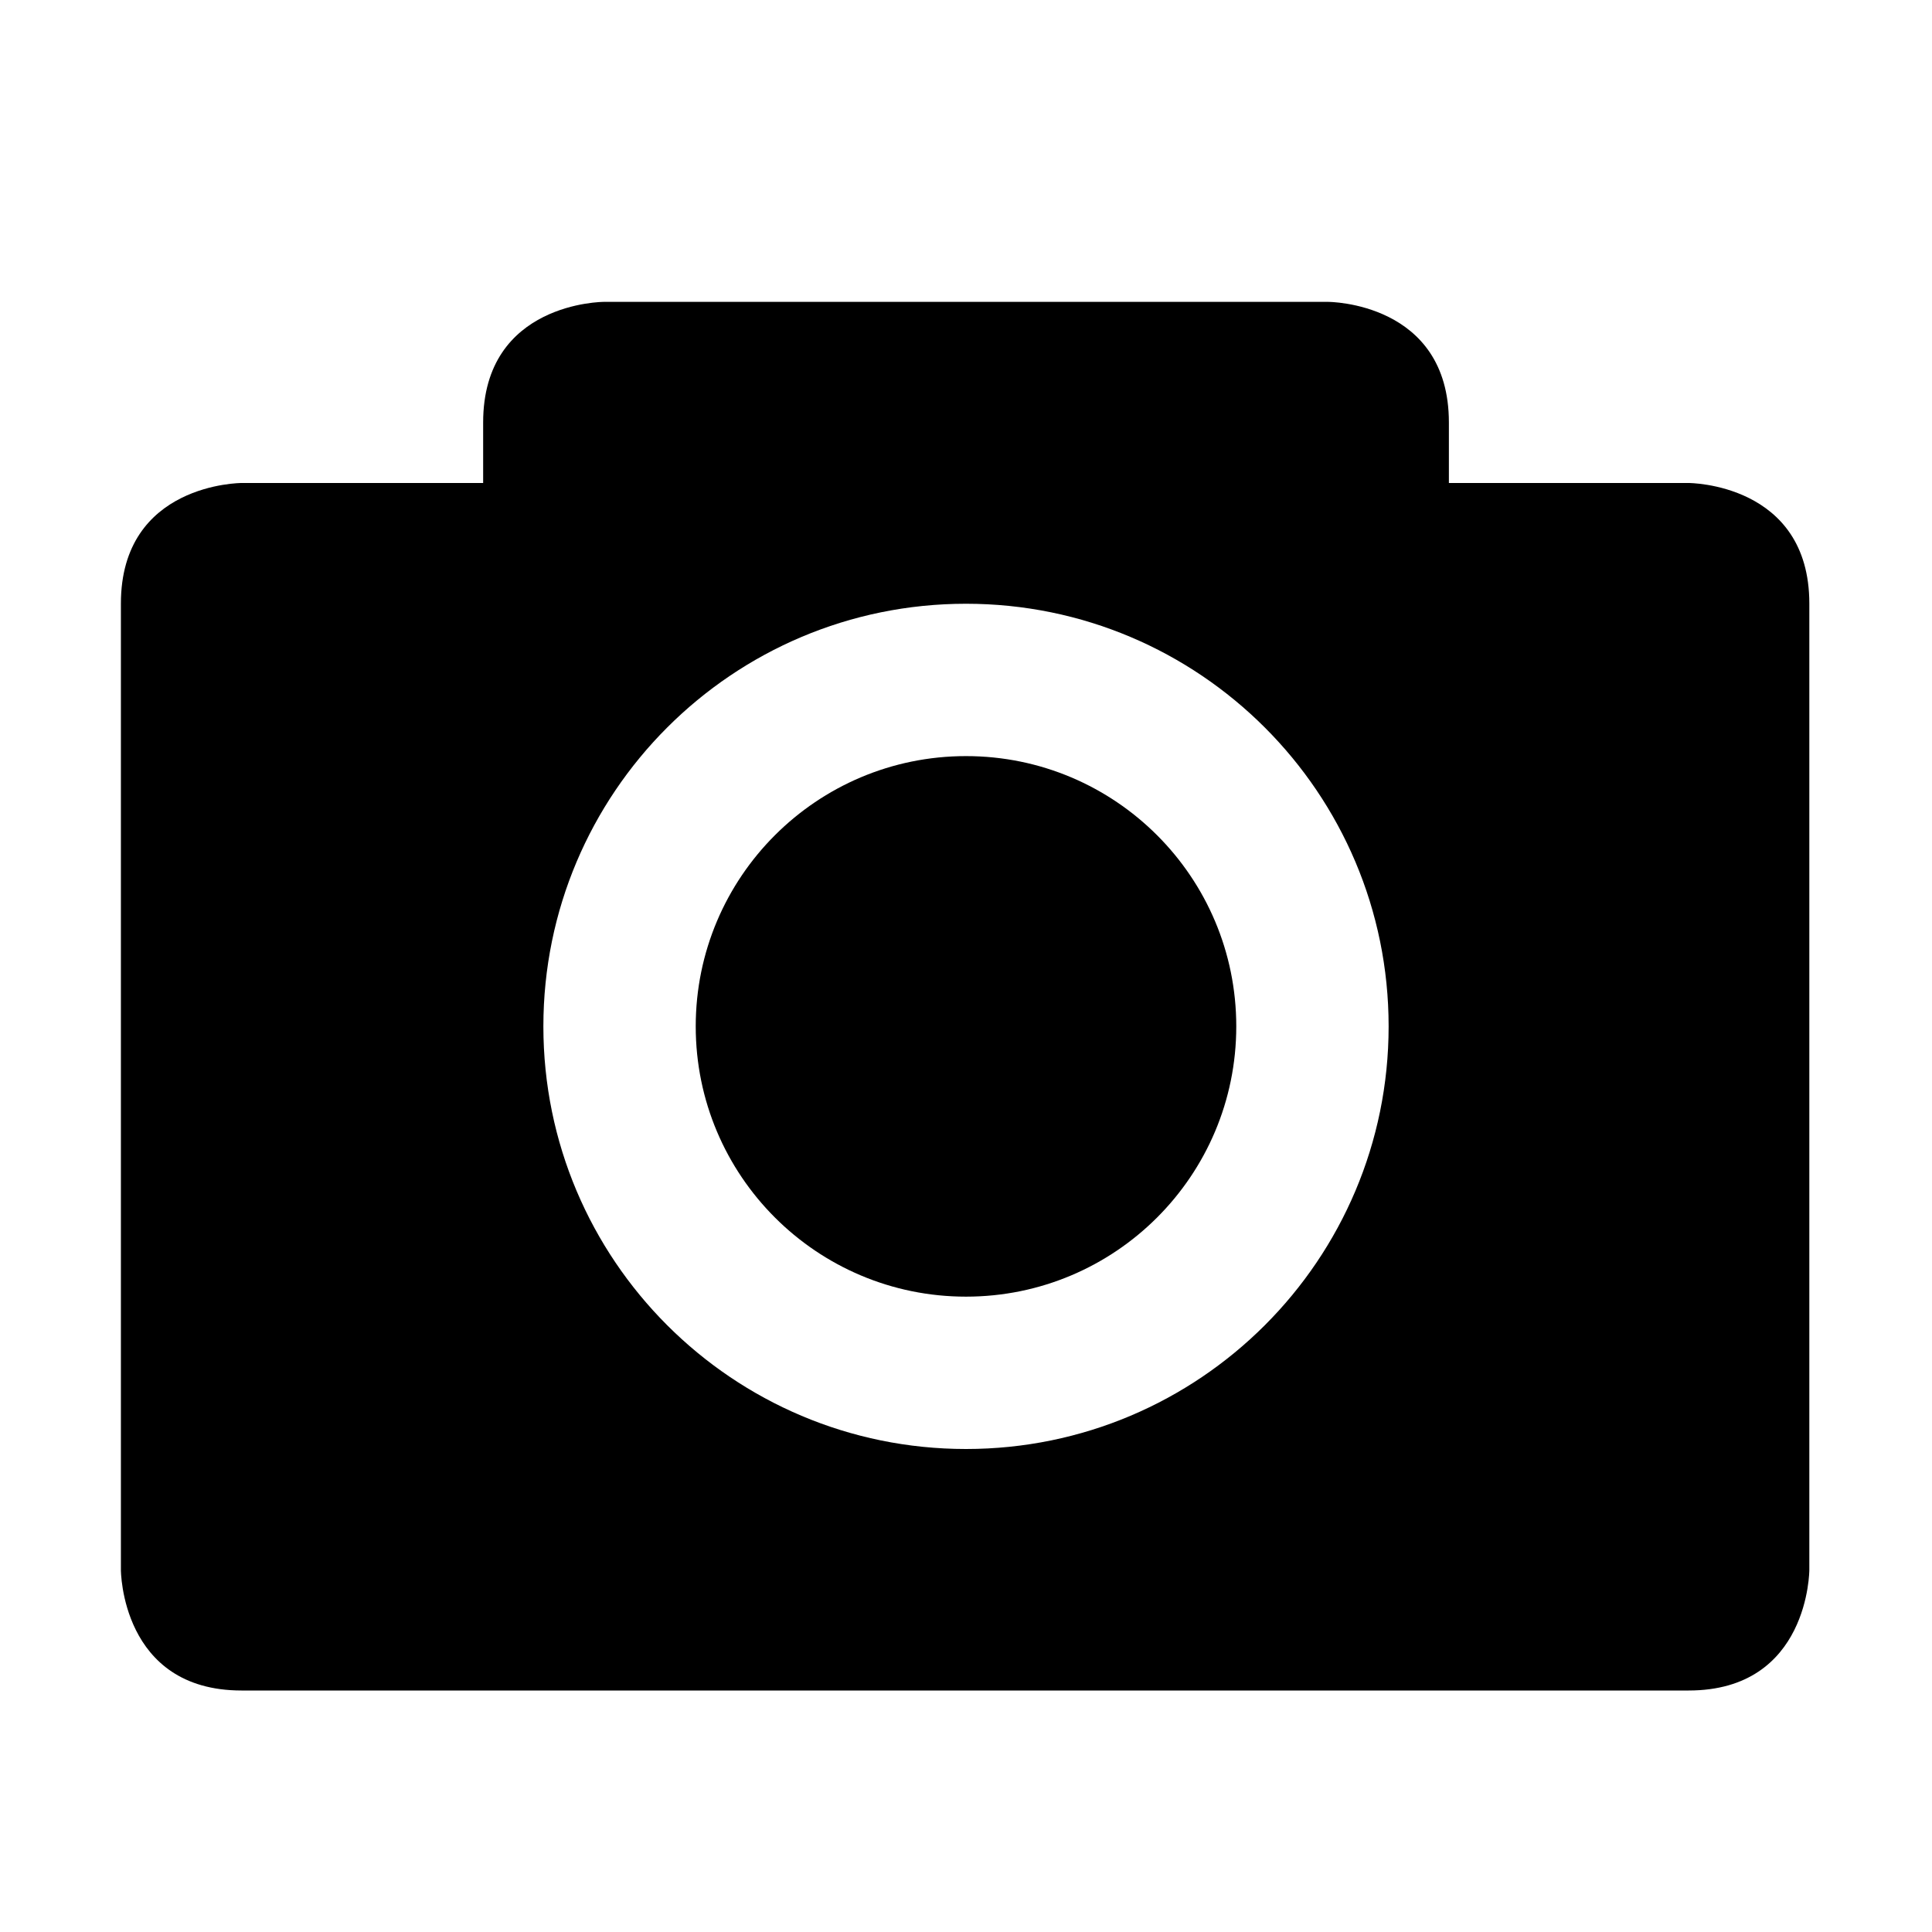 <?xml version="1.0" encoding="utf-8"?>
<!-- Generator: Adobe Illustrator 16.1.0, SVG Export Plug-In . SVG Version: 6.00 Build 0)  -->
<!DOCTYPE svg PUBLIC "-//W3C//DTD SVG 1.1//EN" "http://www.w3.org/Graphics/SVG/1.1/DTD/svg11.dtd">
<svg version="1.1" id="Layer_1" xmlns="http://www.w3.org/2000/svg" xmlns:xlink="http://www.w3.org/1999/xlink" x="0px" y="0px"
	 width="512px" height="512px" viewBox="0 0 512 512" enable-background="new 0 0 512 512" xml:space="preserve">
<g>
</g>
<path d="M447.522,128h-63.551c0-7.155,0-12.669,0-16.039C383.971,80,352,80,352,80H160c0,0-31.961,0-31.961,31.961
	c0,3.37,0,8.884,0,16.039H64c0,0-31.961,0-31.961,31.961s0,256.078,0,256.078S32.038,448,64,448c15.286,0,369.601,0,383.521,0
	c31.962,0,31.971-31.962,31.971-31.962s0-224.116,0-256.077S447.522,128,447.522,128z M256,384c-61.856,0-112-50.145-112-112
	c0-61.856,50.144-112,112-112c61.854,0,112,50.144,112,112C368,333.855,317.856,384,256,384z"/>
<circle cx="256" cy="272" r="71.625"/>
</svg>
